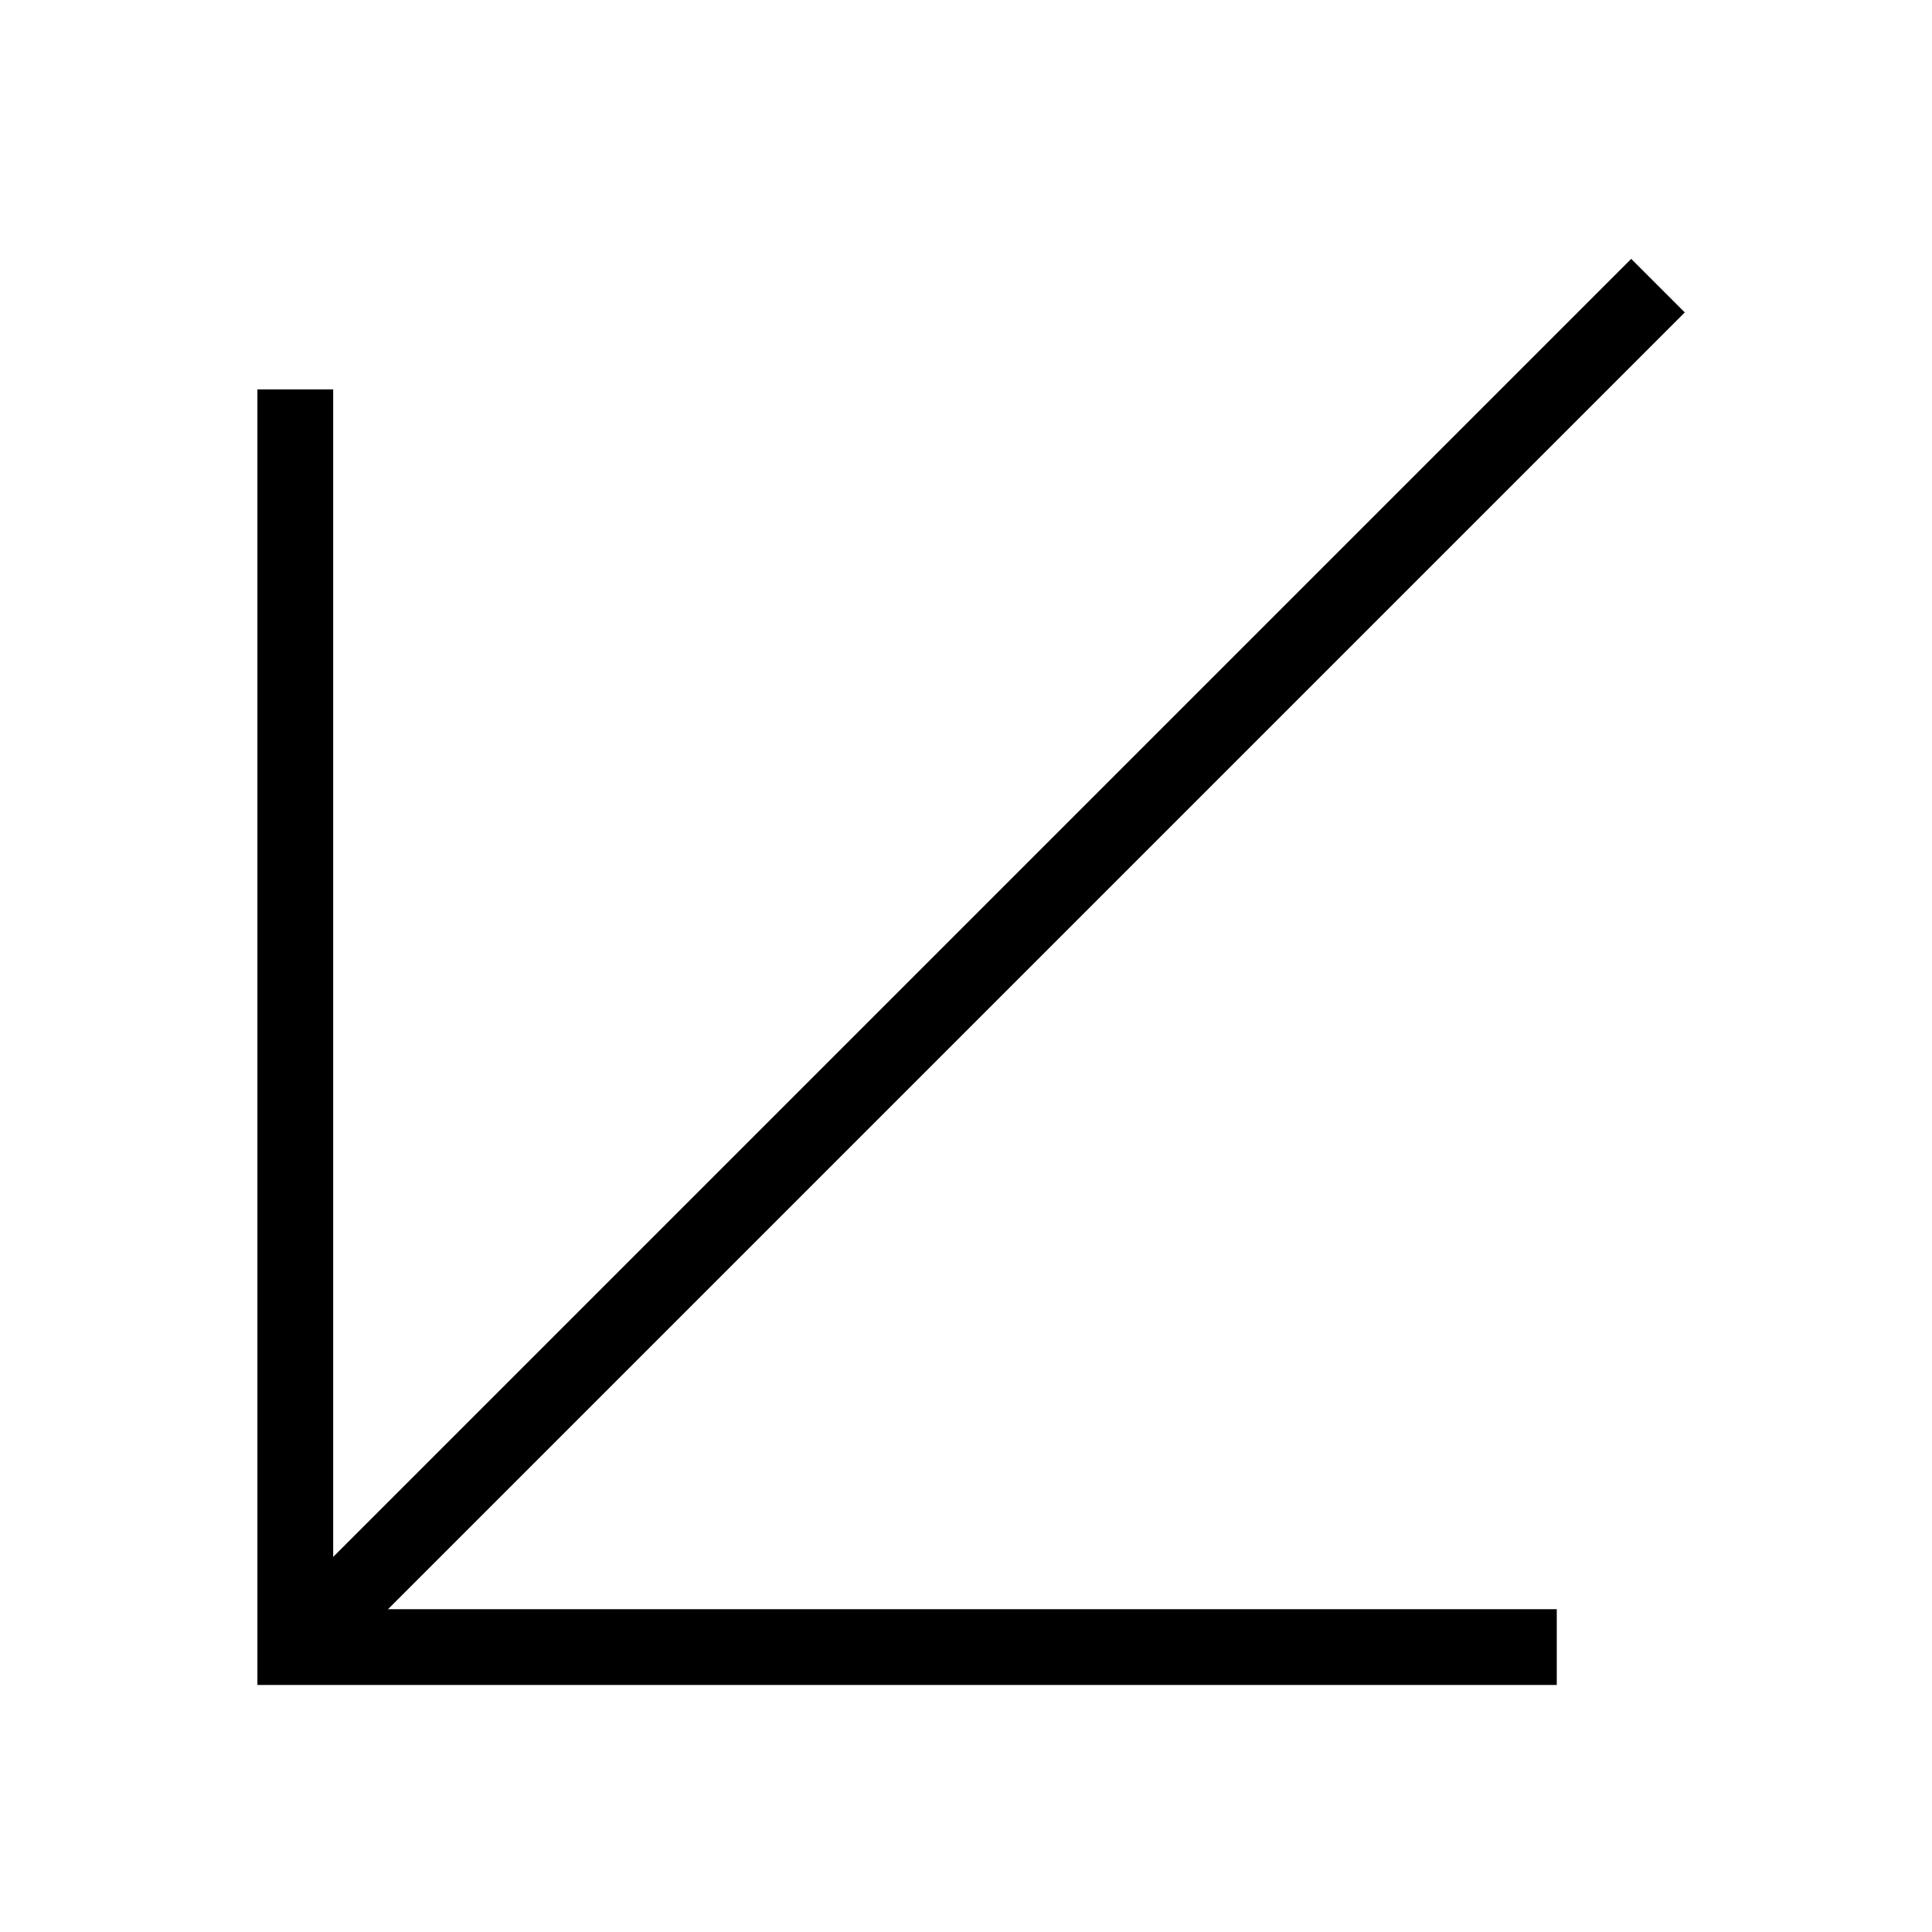 <svg xmlns="http://www.w3.org/2000/svg" viewBox="0 0 51 51">
<g id="Group_490" transform="translate(-532 -606)">
	<g id="Group_154" transform="translate(537.995 611.079)">
		<g id="Path_2">
			<polygon class="st0" points="0.8,39.4 0.8,5.2 2.8,5.2 2.8,37.4 35.1,37.4 35.1,39.4 			"/>
		</g>
		<g id="Line_2">
			<rect x="-5.6" y="19.4" transform="matrix(0.707 -0.707 0.707 0.707 -8.607 19.995)" class="st0" width="50.8" height="2"/>
		</g>
	</g>
</g>
</svg>

